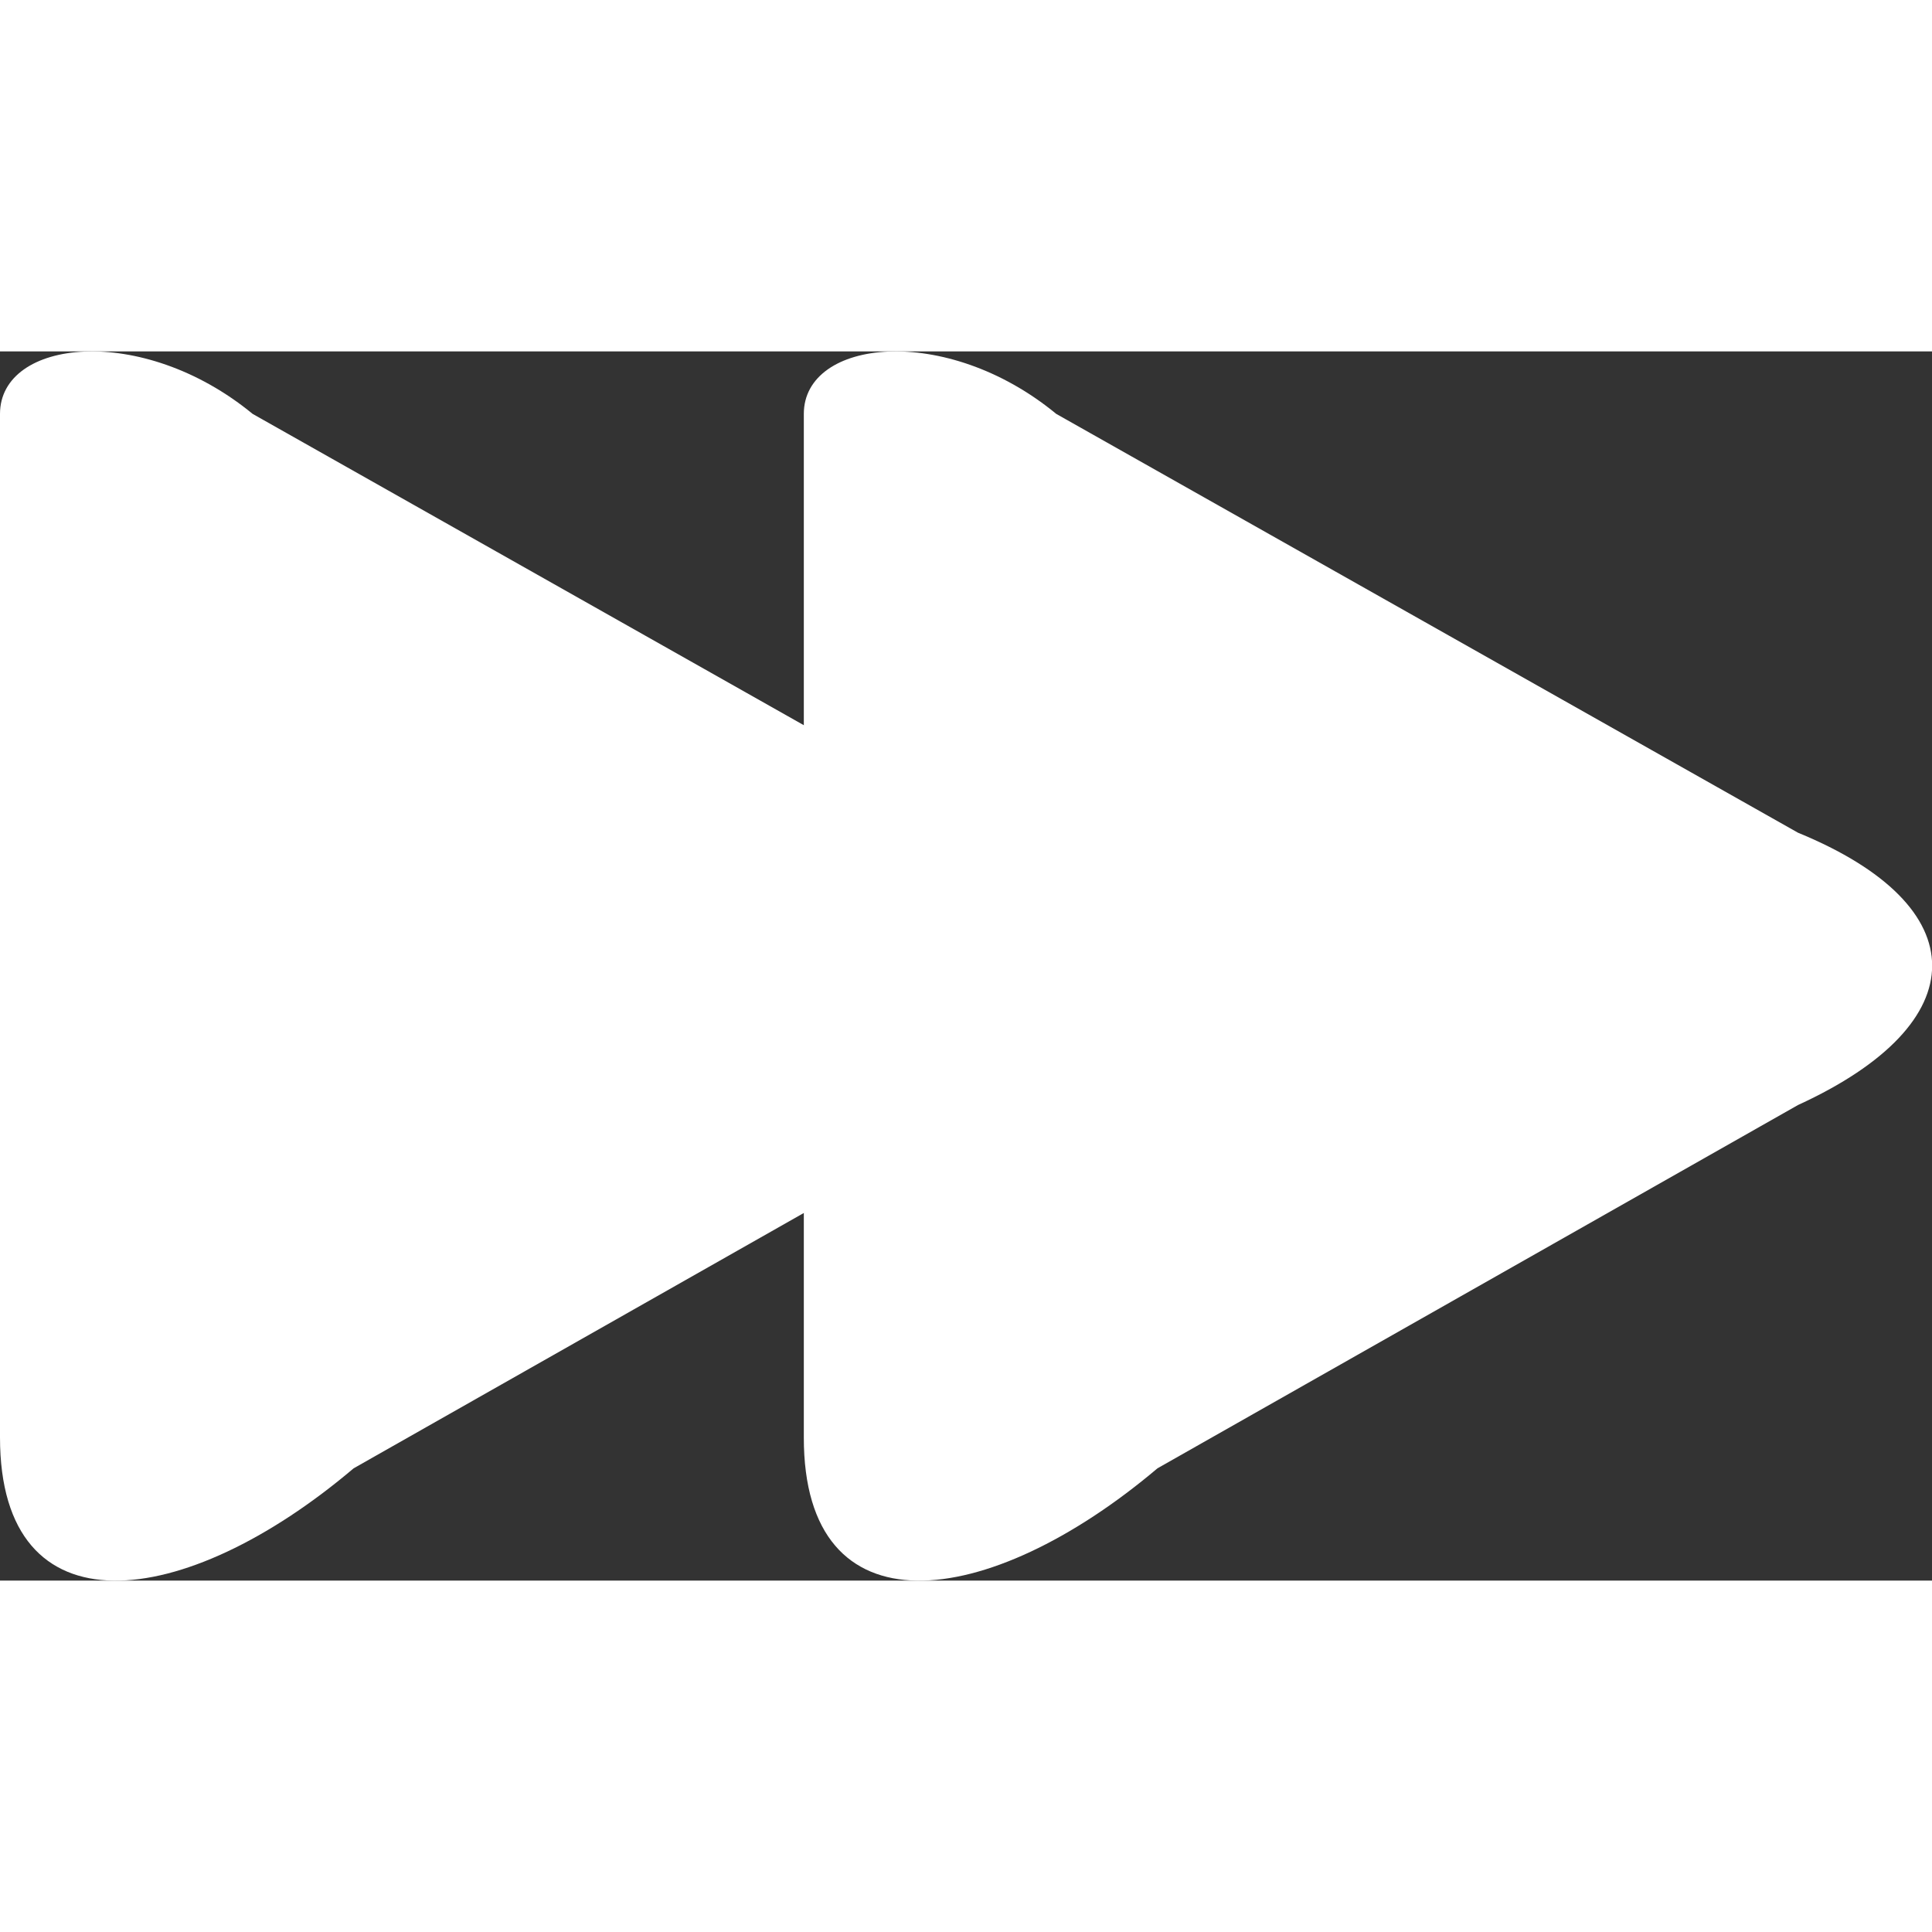 <svg width="60px" height="60px" xmlns="http://www.w3.org/2000/svg" viewBox="0 0 94.29 59.99"><rect x="0" y="0" width="94.29" height="59.99" fill="#333333" stroke="none"/><defs><style>.cls-1{fill:#fff;}</style></defs><g id="Слой_2" data-name="Слой 2"><g id="Слой_1-2" data-name="Слой 1"><path class="cls-1" d="M17.26,54.51,48.52,36.78c8.73-4,8.73-9.71,0-13.29L12.33,3.05C6.92-1.4,0-.61,0,3.05V53C0,62.63,9,61.51,17.26,54.51Z"/><path class="cls-1" d="M56.49,54.51,87.75,36.78c8.73-4,8.73-9.71,0-13.29L51.55,3.05c-5.4-4.45-12.32-3.66-12.32,0V53C39.22,62.63,48.21,61.51,56.49,54.51Z"/></g></g></svg>